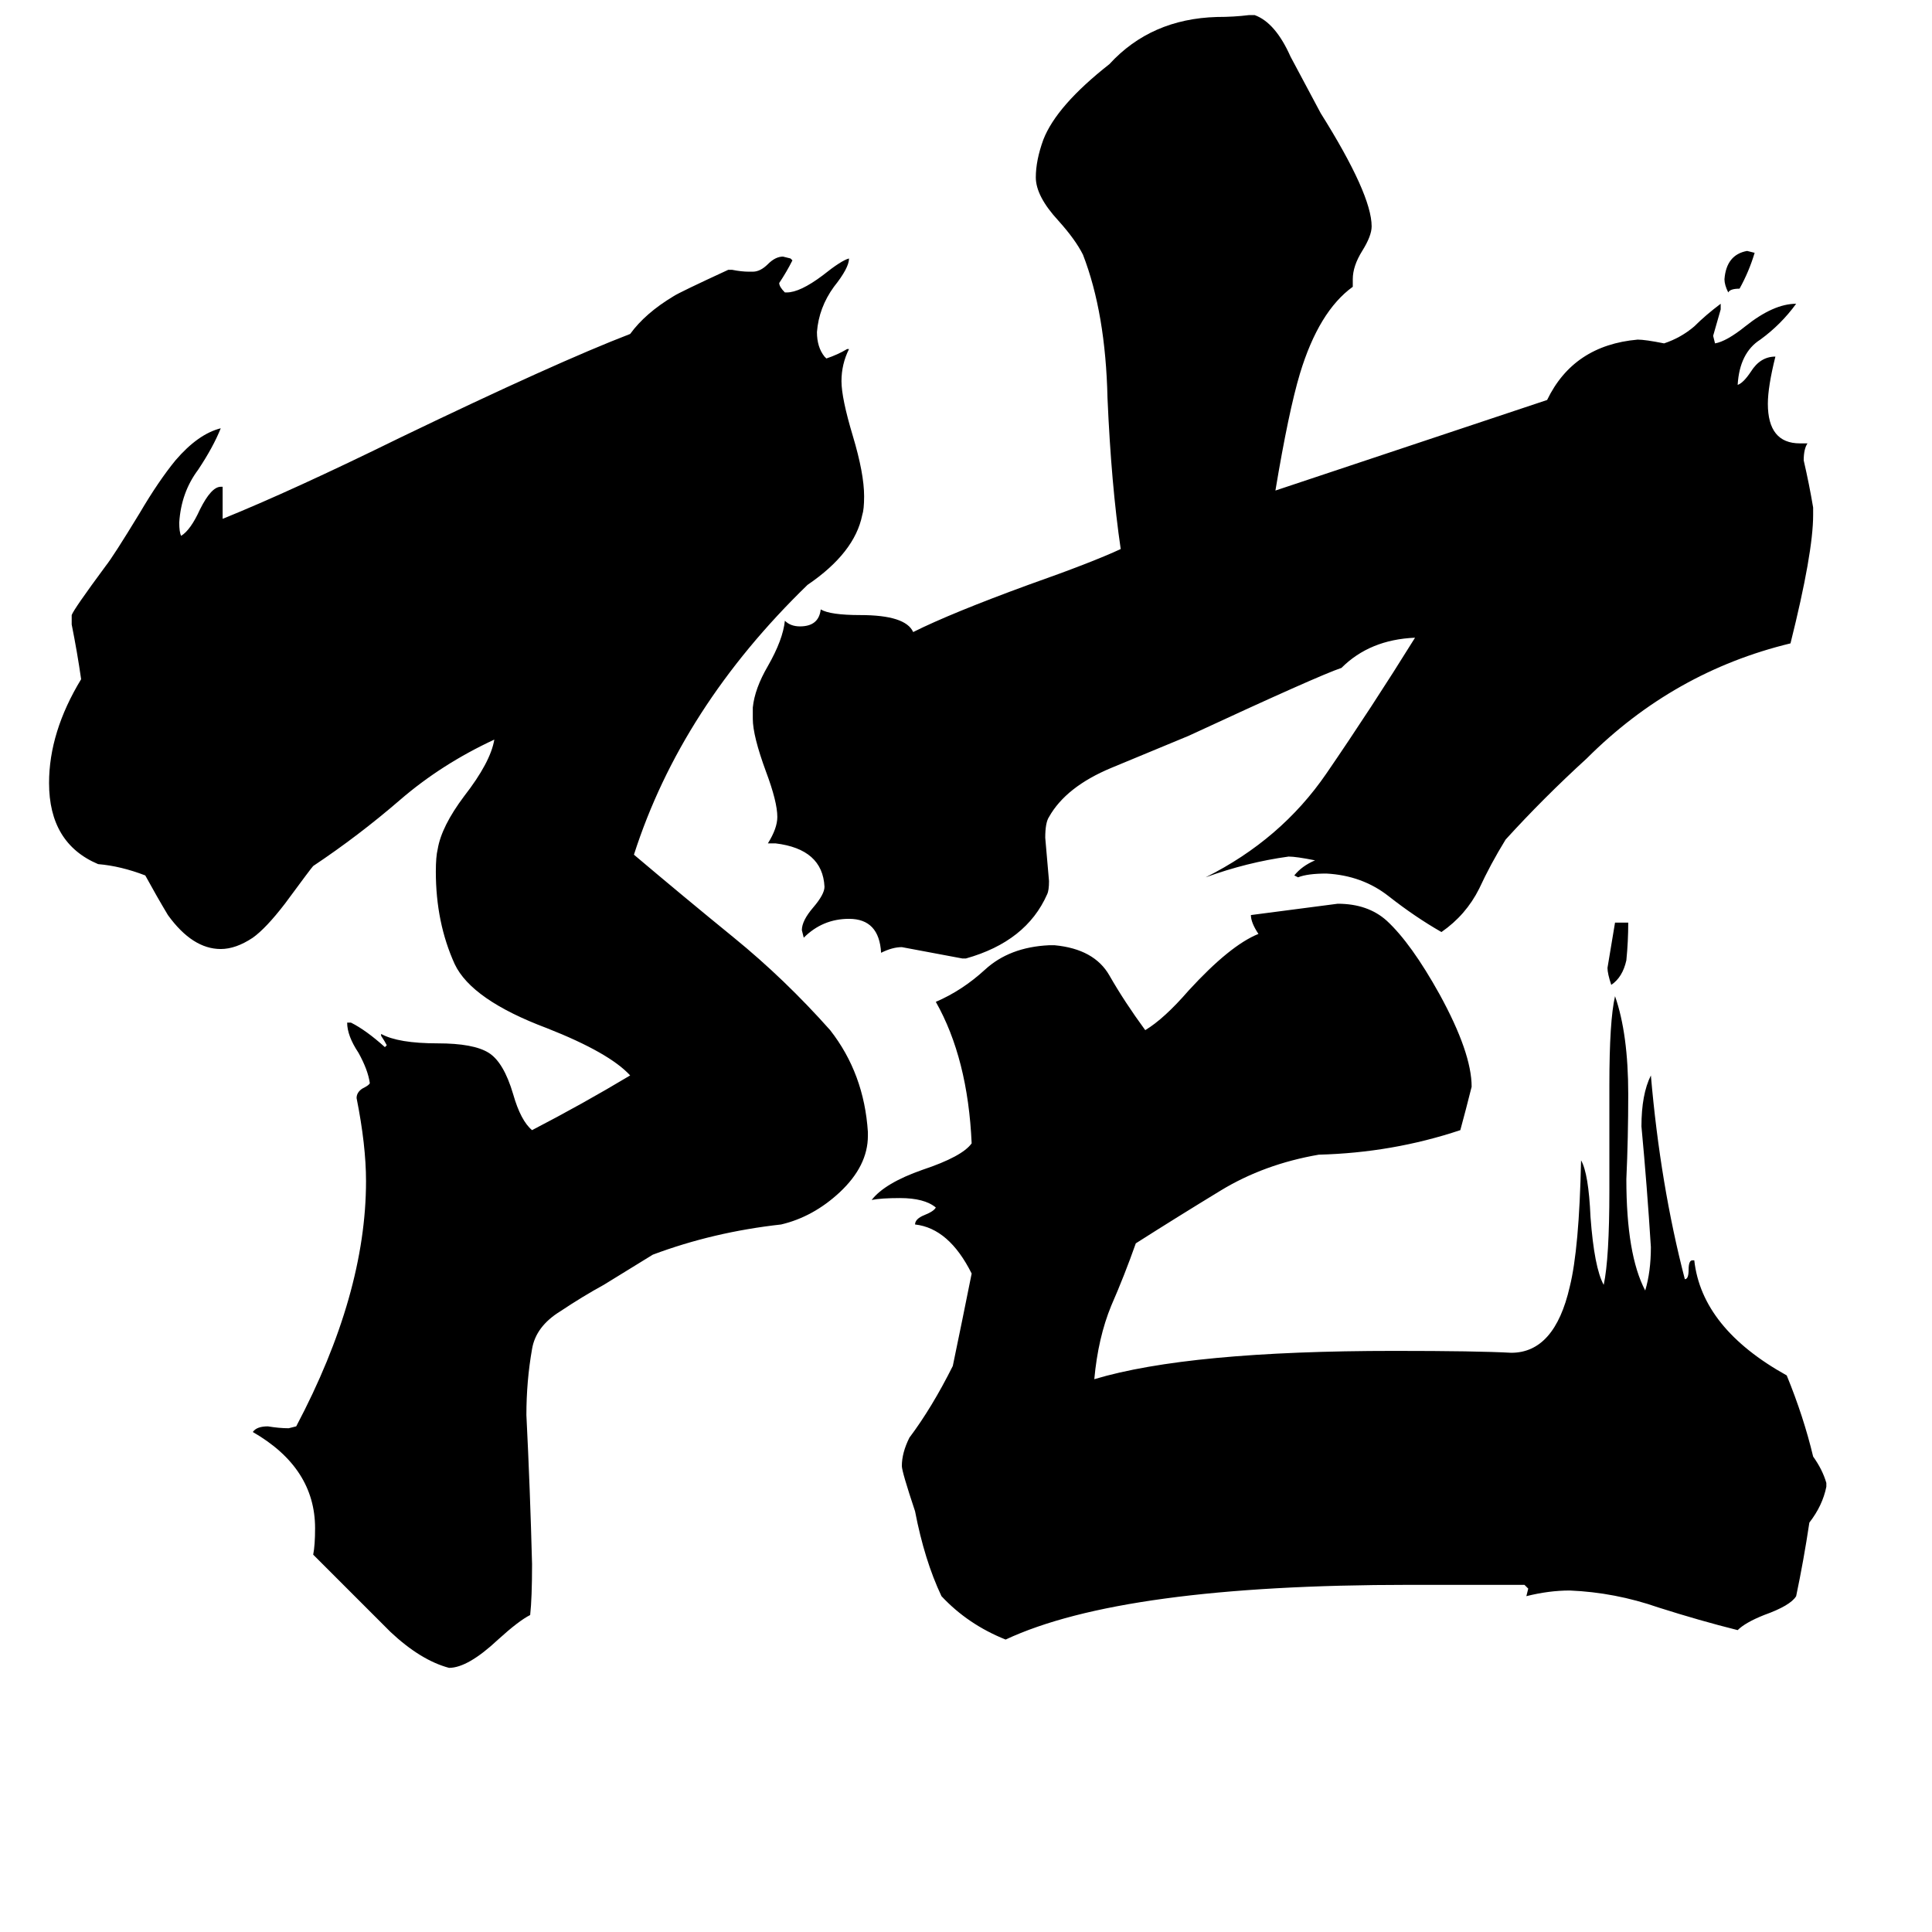 <svg xmlns="http://www.w3.org/2000/svg" viewBox="0 -800 1024 1024">
	<path fill="#000000" d="M930 -666Q927 -656 922 -647Q917 -647 916 -645Q914 -649 914 -652Q915 -665 926 -667ZM856 -311H863Q863 -301 862 -291Q860 -282 854 -278Q852 -284 852 -287Q854 -299 856 -311ZM968 -14V-12Q966 -2 959 7Q956 27 952 46Q949 51 935 56Q925 60 921 64Q901 59 879 52Q856 44 832 43Q821 43 809 46L810 42L808 40H747Q595 40 533 69Q513 61 499 46Q490 27 485 1Q478 -20 478 -23Q478 -30 482 -38Q494 -54 505 -76Q510 -100 515 -125Q503 -149 485 -151Q485 -154 490 -156Q495 -158 496 -160Q490 -165 477 -165Q467 -165 462 -164Q469 -173 489 -180Q510 -187 515 -194Q513 -239 496 -269Q510 -275 522 -286Q535 -298 556 -299H559Q580 -297 588 -283Q596 -269 607 -254Q617 -260 630 -275Q652 -299 667 -305Q663 -311 663 -315Q686 -318 709 -321Q725 -321 735 -312Q748 -300 763 -273Q780 -242 780 -224Q777 -212 774 -201Q738 -189 699 -188Q670 -183 647 -169Q624 -155 602 -141Q596 -124 589 -108Q582 -91 580 -69Q630 -84 739 -84Q783 -84 801 -83Q824 -83 832 -118Q837 -138 838 -185Q842 -178 843 -155Q845 -128 850 -119Q853 -133 853 -169V-225Q853 -259 856 -272Q863 -252 863 -220Q863 -197 862 -175Q862 -135 872 -116Q875 -126 875 -139Q873 -171 870 -203Q870 -220 875 -230Q880 -172 893 -122Q895 -122 895 -127Q895 -132 897 -132H898Q902 -96 947 -71Q956 -49 961 -28Q966 -21 968 -14ZM961 -531V-527Q961 -507 949 -459Q887 -444 841 -398Q818 -377 798 -355Q790 -342 784 -329Q777 -315 764 -306Q750 -314 736 -325Q722 -336 703 -337Q693 -337 688 -335L686 -336Q690 -341 697 -344Q687 -346 683 -346Q661 -343 639 -335Q679 -355 703 -390Q727 -425 750 -462Q726 -461 711 -446Q699 -442 630 -410Q613 -403 589 -393Q565 -383 556 -367Q554 -364 554 -356Q555 -344 556 -333Q556 -328 555 -326Q544 -301 512 -292H510Q494 -295 478 -298Q473 -298 467 -295Q466 -313 450 -313Q436 -313 426 -303L425 -307Q425 -312 431 -319Q437 -326 437 -330Q436 -350 411 -353H407Q412 -361 412 -367Q412 -375 406 -391Q399 -410 399 -419V-425Q400 -435 407 -447Q415 -461 416 -471Q419 -468 424 -468Q434 -468 435 -477Q440 -474 456 -474Q480 -474 484 -465Q504 -475 545 -490Q579 -502 594 -509Q589 -543 587 -589Q586 -634 574 -665Q570 -673 561 -683Q549 -696 549 -706Q549 -715 553 -726Q560 -744 588 -766Q610 -790 645 -791Q654 -791 662 -792H665Q676 -788 684 -770Q693 -753 700 -740Q727 -697 727 -680Q727 -675 722 -667Q717 -659 717 -652V-648Q699 -635 689 -602Q683 -582 676 -540Q748 -564 820 -588Q834 -617 868 -620Q872 -620 882 -618Q891 -621 898 -627Q904 -633 912 -639V-636Q910 -629 908 -622L909 -618Q915 -619 925 -627Q940 -639 952 -639Q944 -628 933 -620Q922 -613 921 -596Q924 -597 928 -603Q933 -611 941 -611Q937 -595 937 -586Q937 -565 954 -565H958Q956 -562 956 -556Q959 -543 961 -531ZM460 -200V-198Q460 -182 445 -168Q431 -155 414 -151Q378 -147 346 -135Q333 -127 320 -119Q309 -113 297 -105Q284 -97 282 -85Q279 -68 279 -50Q281 -10 282 29Q282 47 281 56Q275 59 264 69Q248 84 238 84Q223 80 207 65Q187 45 166 24Q167 19 167 10Q167 -22 134 -41Q136 -44 142 -44Q148 -43 153 -43L157 -44Q194 -114 194 -174Q194 -193 189 -218Q189 -221 192 -223Q196 -225 196 -226Q195 -233 190 -242Q184 -251 184 -258H186Q194 -254 204 -245L205 -246Q204 -248 202 -251V-252Q211 -247 232 -247Q251 -247 259 -242Q267 -237 272 -220Q276 -206 282 -201Q309 -215 334 -230Q323 -242 290 -255Q250 -270 241 -289Q231 -311 231 -338Q231 -346 232 -350Q234 -362 246 -378Q260 -396 262 -408Q234 -395 212 -376Q190 -357 166 -341Q165 -340 151 -321Q141 -308 134 -303Q125 -297 117 -297Q102 -297 89 -315Q83 -325 77 -336Q64 -341 52 -342Q26 -353 26 -385Q26 -412 43 -440Q41 -454 38 -469V-474Q39 -477 56 -500Q60 -505 74 -528Q84 -545 93 -556Q105 -570 117 -573Q113 -563 105 -551Q96 -539 95 -523Q95 -518 96 -516Q101 -519 106 -530Q112 -542 117 -542H118V-525Q155 -540 212 -568Q295 -608 334 -623Q342 -634 357 -643Q360 -645 386 -657H388Q393 -656 397 -656H399Q403 -656 407 -660Q411 -664 415 -664L419 -663L420 -662Q417 -656 413 -650Q413 -648 416 -645H417Q424 -645 436 -654Q446 -662 450 -663Q450 -658 442 -648Q434 -637 433 -624Q433 -616 437 -611L438 -610Q444 -612 449 -615H450Q446 -607 446 -598Q446 -589 452 -569Q458 -549 458 -537Q458 -530 457 -527Q453 -507 428 -490Q361 -425 336 -347Q362 -325 389 -303Q416 -281 440 -254Q458 -231 460 -200Z"/>
</svg>